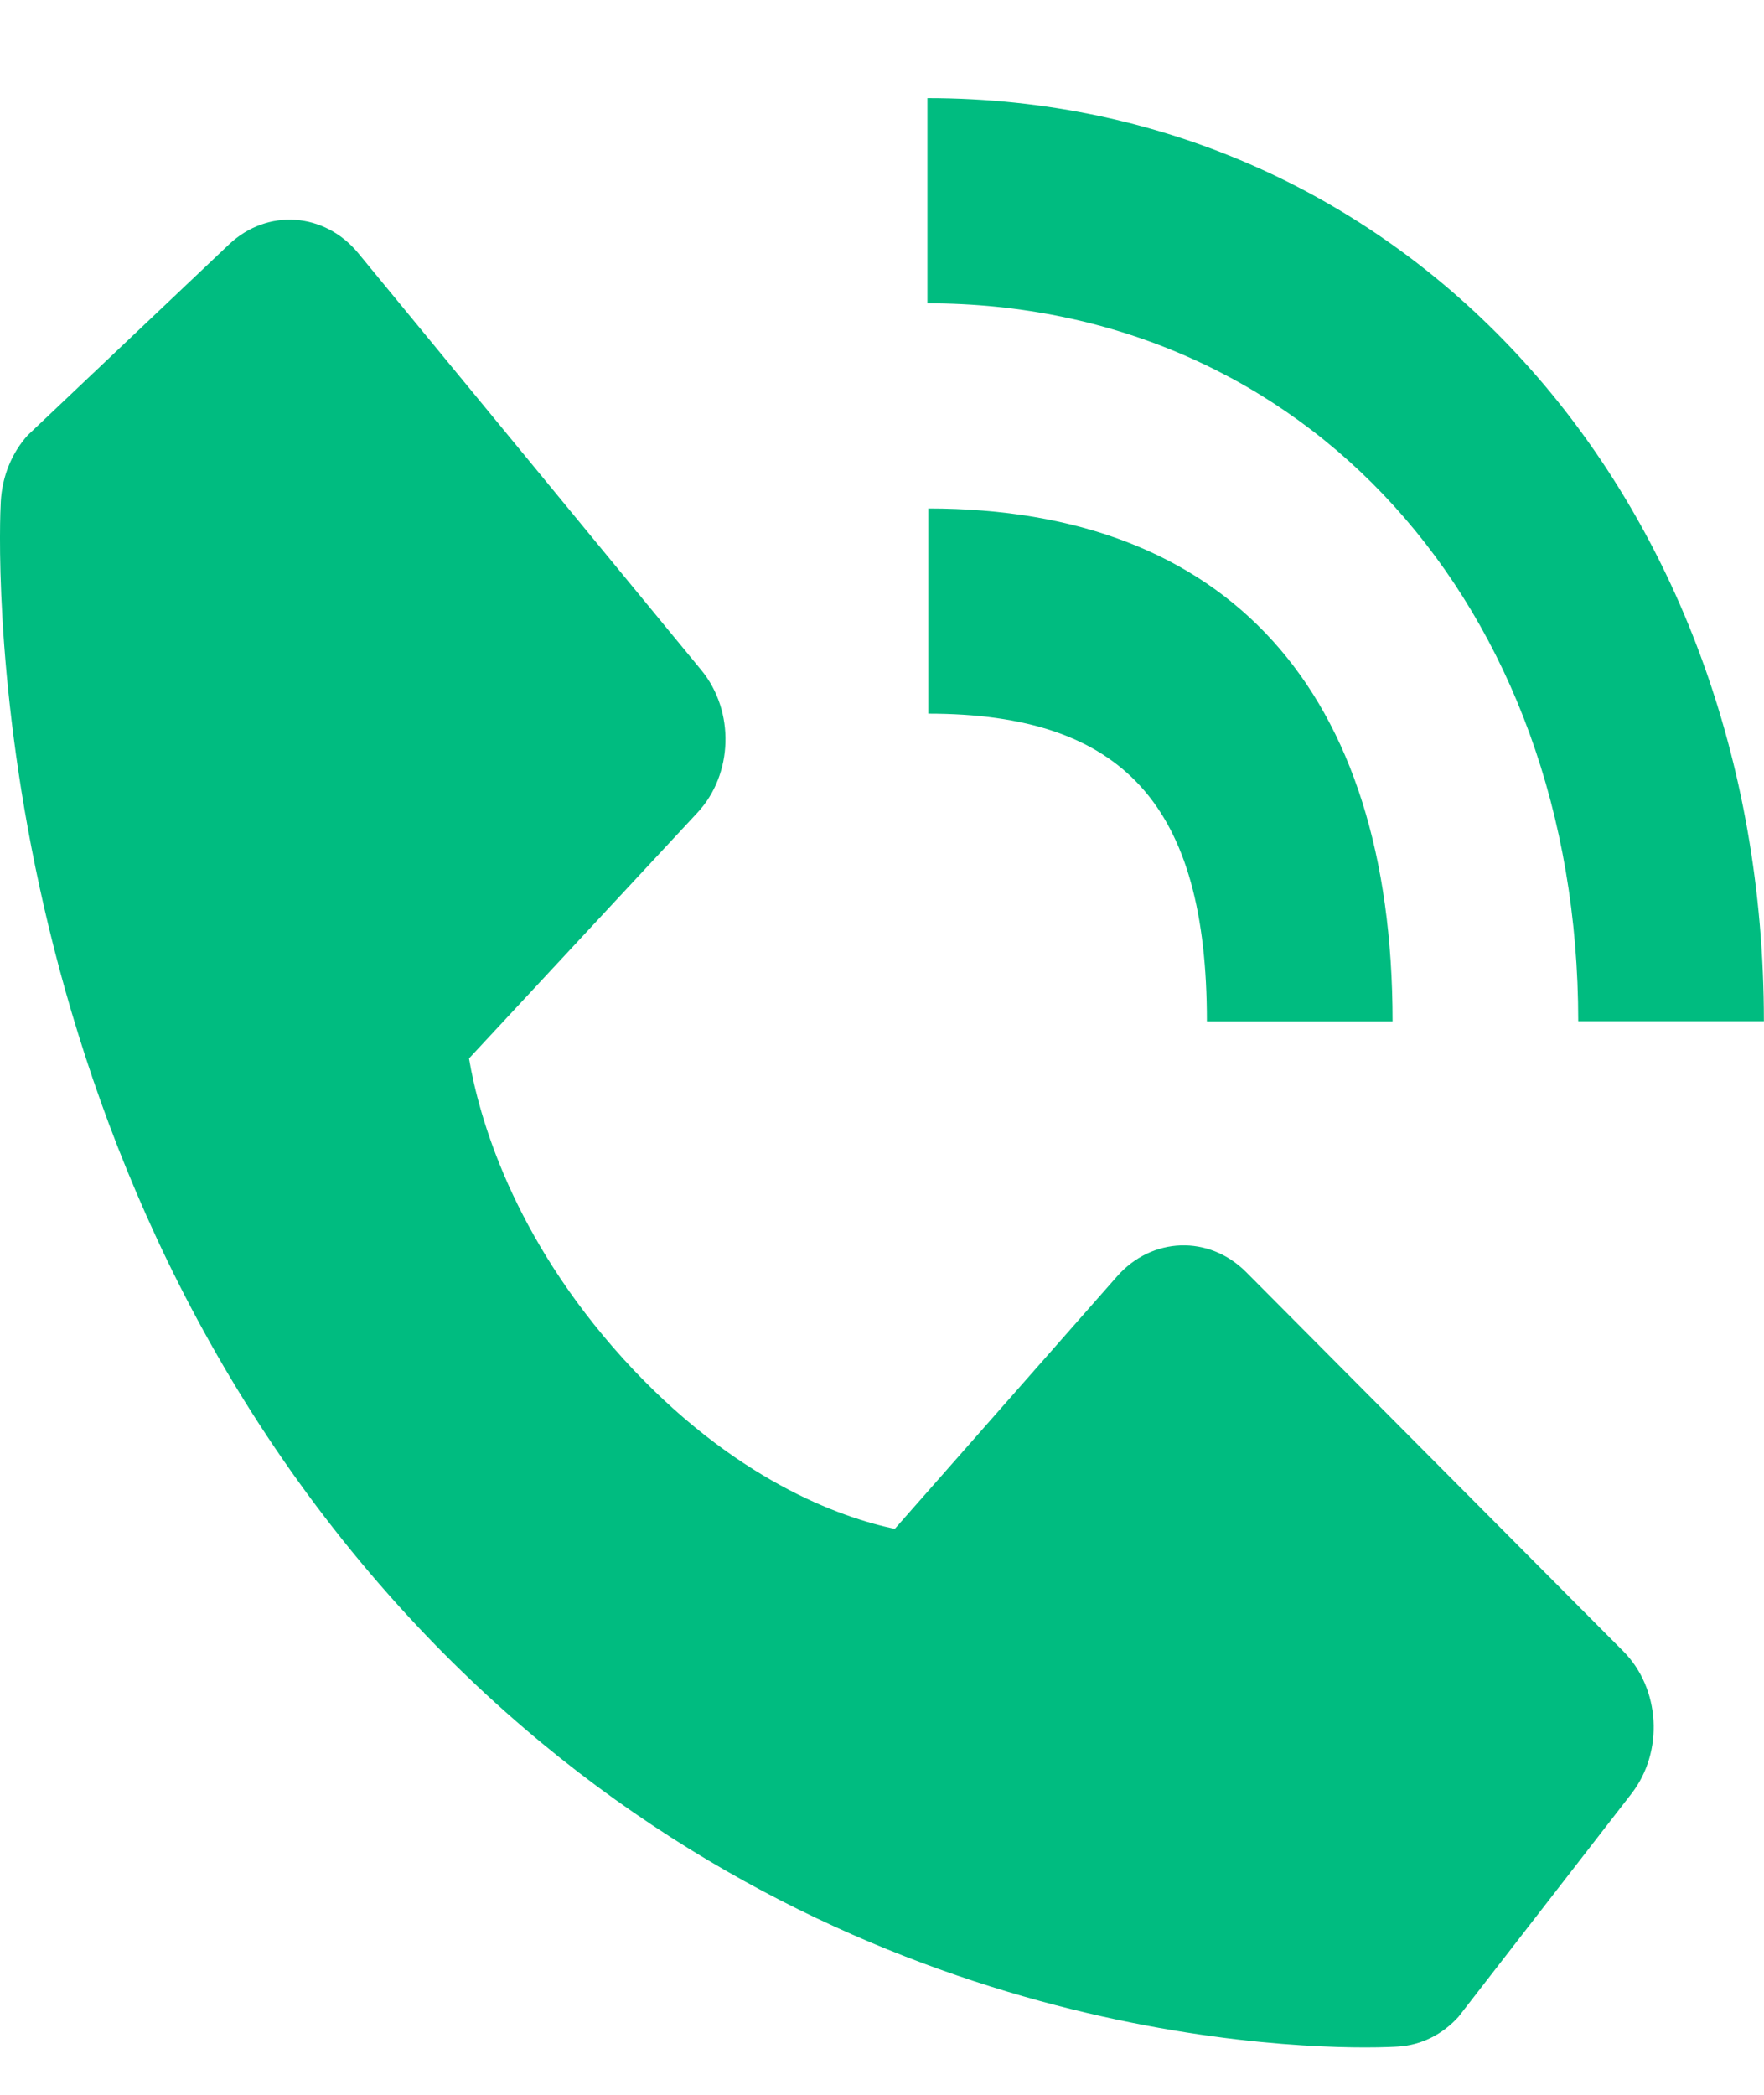 <svg width="16" height="19" viewBox="0 0 16 19" fill="none" xmlns="http://www.w3.org/2000/svg">
<path d="M14.315 9.263H15.999C15.999 4.49 12.738 0.89 8.412 0.89V2.751C11.832 2.751 14.315 5.489 14.315 9.263Z" fill="#00BC80"/>
<path d="M8.42 6.473C10.191 6.473 10.947 7.307 10.947 9.264H12.631C12.631 6.263 11.136 4.612 8.42 4.612V6.473ZM11.302 11.537C10.966 11.2 10.447 11.217 10.131 11.578L8.116 13.867C7.631 13.765 6.656 13.429 5.652 12.323C4.648 11.213 4.344 10.132 4.254 9.6L6.325 7.372C6.651 7.023 6.667 6.45 6.361 6.078L3.25 2.297C2.944 1.924 2.424 1.889 2.078 2.216L0.251 3.948C0.105 4.11 0.019 4.324 0.007 4.552C-0.006 4.785 -0.246 10.295 3.62 14.57C6.993 18.297 11.219 18.57 12.382 18.57C12.552 18.57 12.657 18.564 12.684 18.562C12.891 18.549 13.084 18.453 13.23 18.291L14.796 16.271C15.094 15.889 15.06 15.315 14.724 14.977L11.302 11.537Z" fill="#00BC80"/>
</svg>
